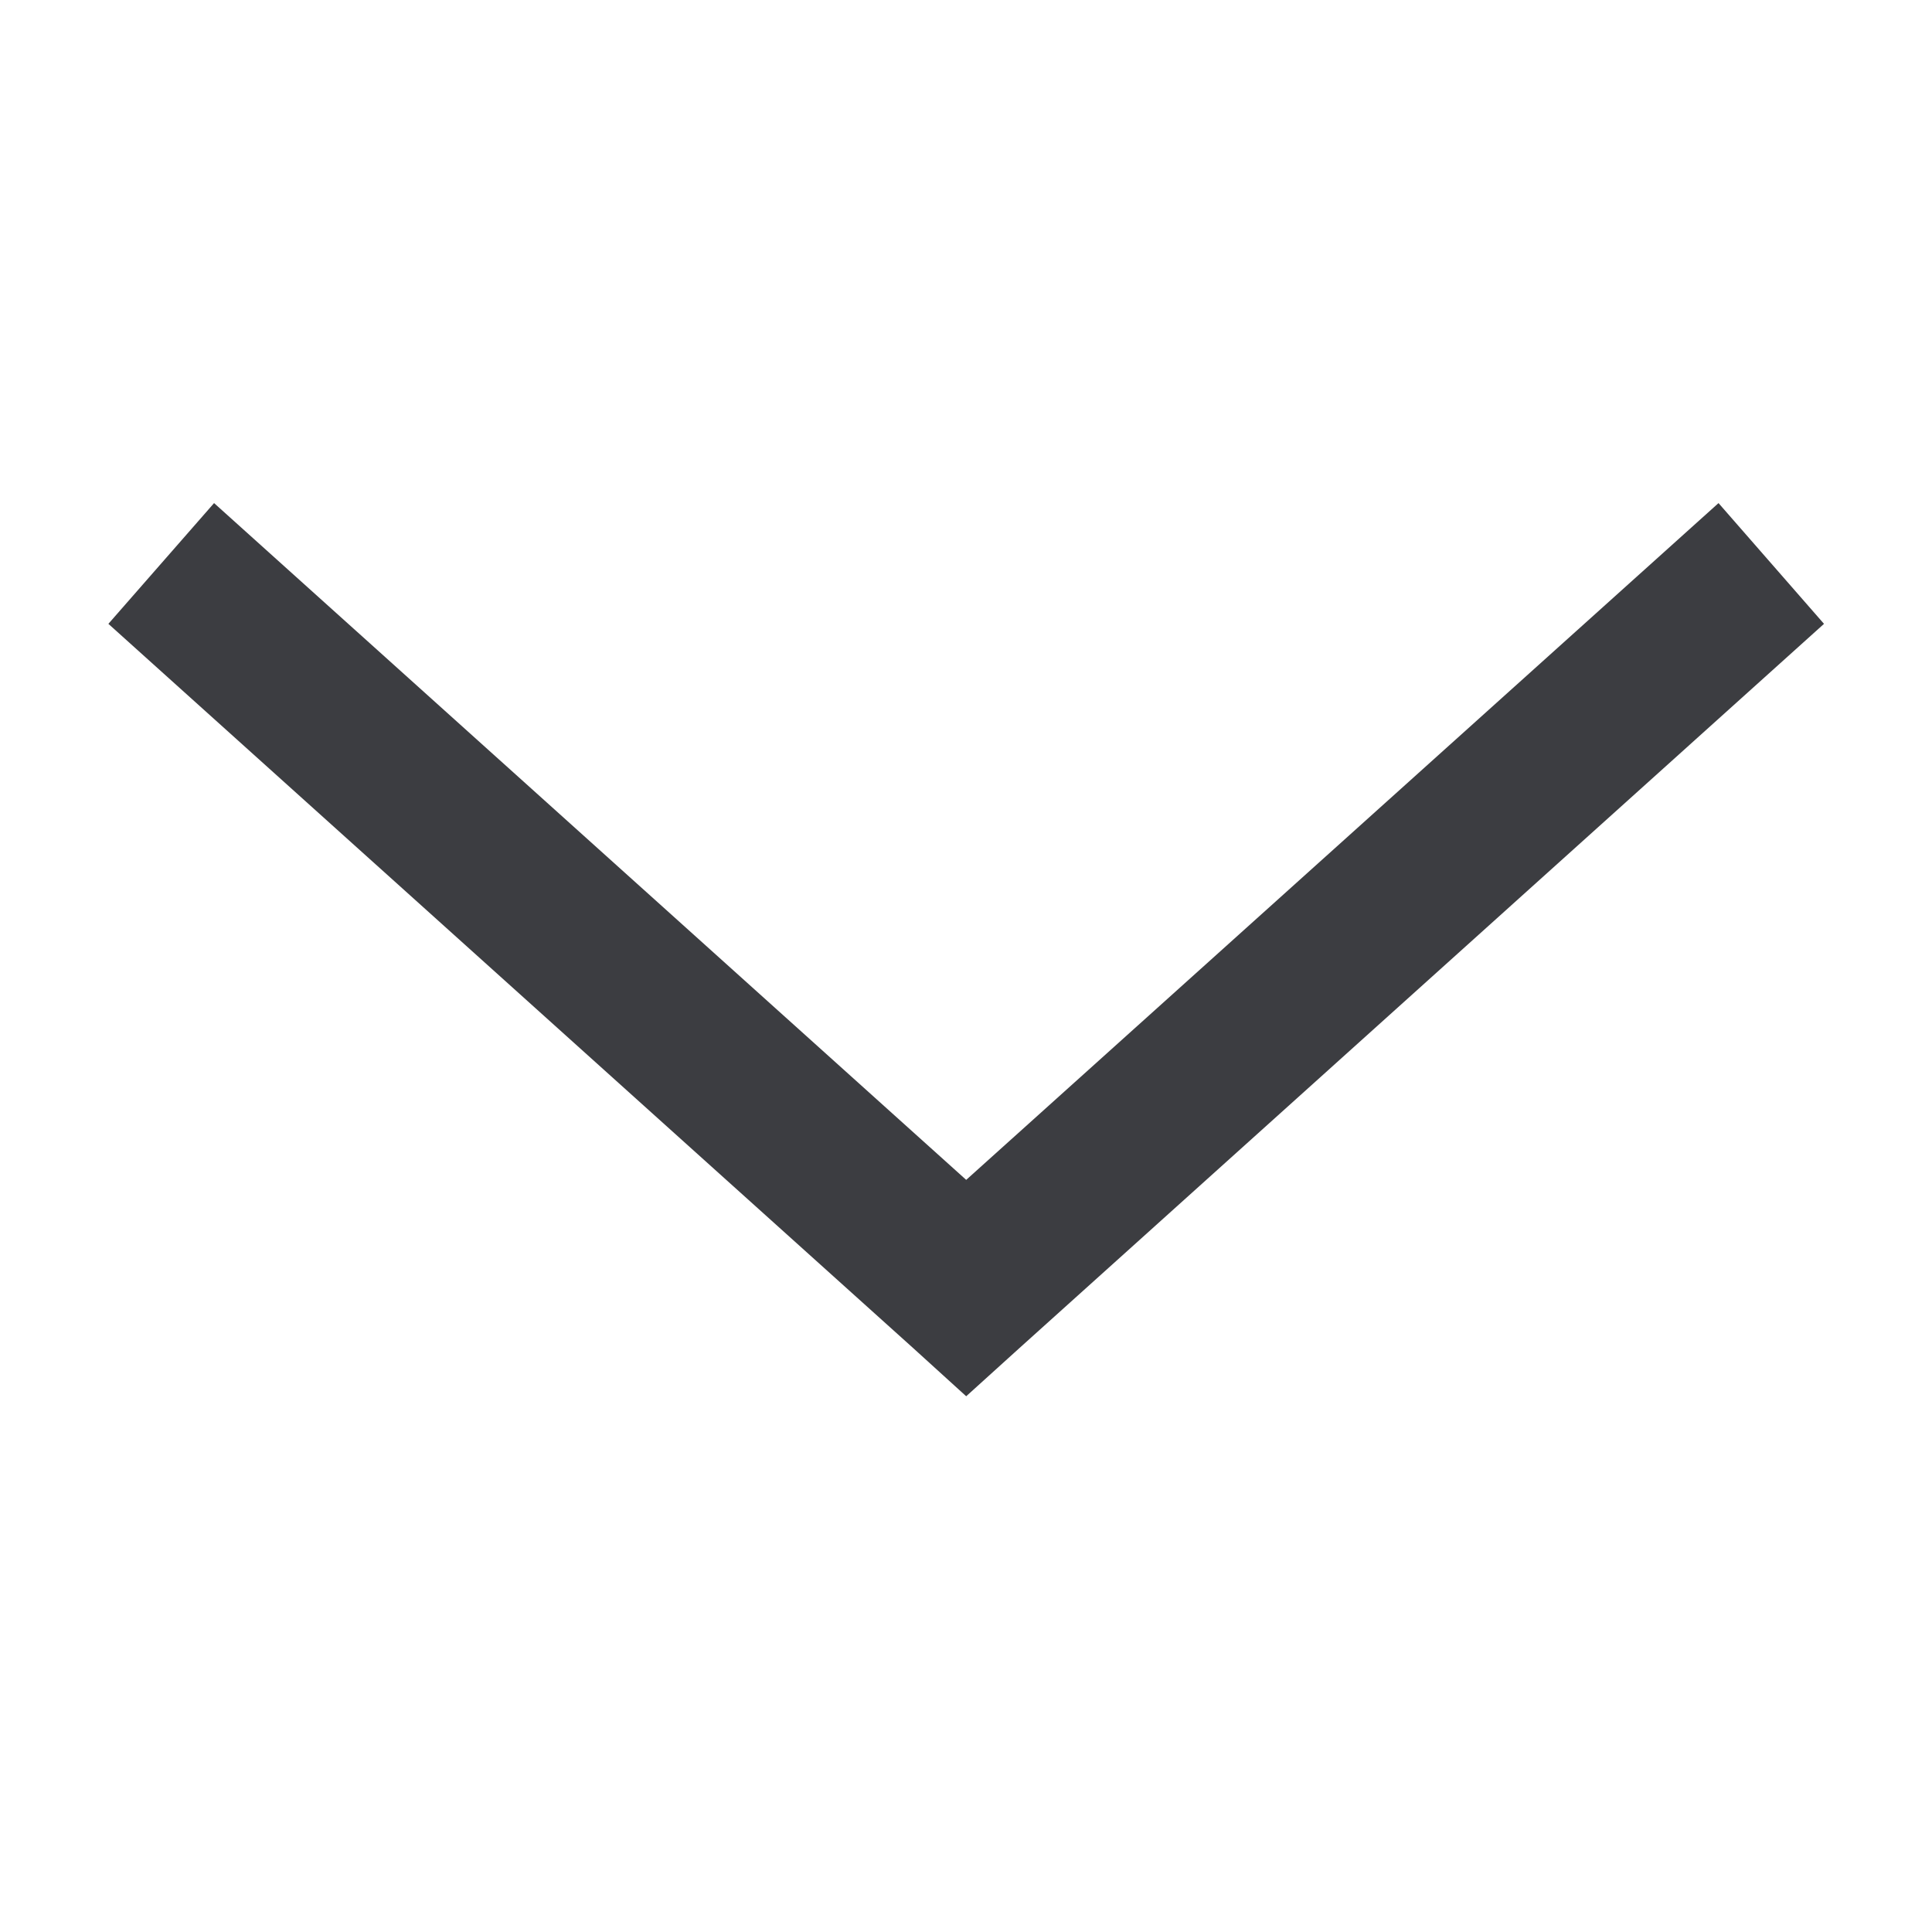 <svg width="10" height="10" viewBox="0 0 10 10" fill="none" xmlns="http://www.w3.org/2000/svg">
<path d="M5.001 7.227L5.275 6.979L9.441 3.229L8.895 2.604L5.001 6.107L1.108 2.604L0.561 3.229L4.728 6.979L5.001 7.227Z" fill="#3C3D41"/>
</svg>
